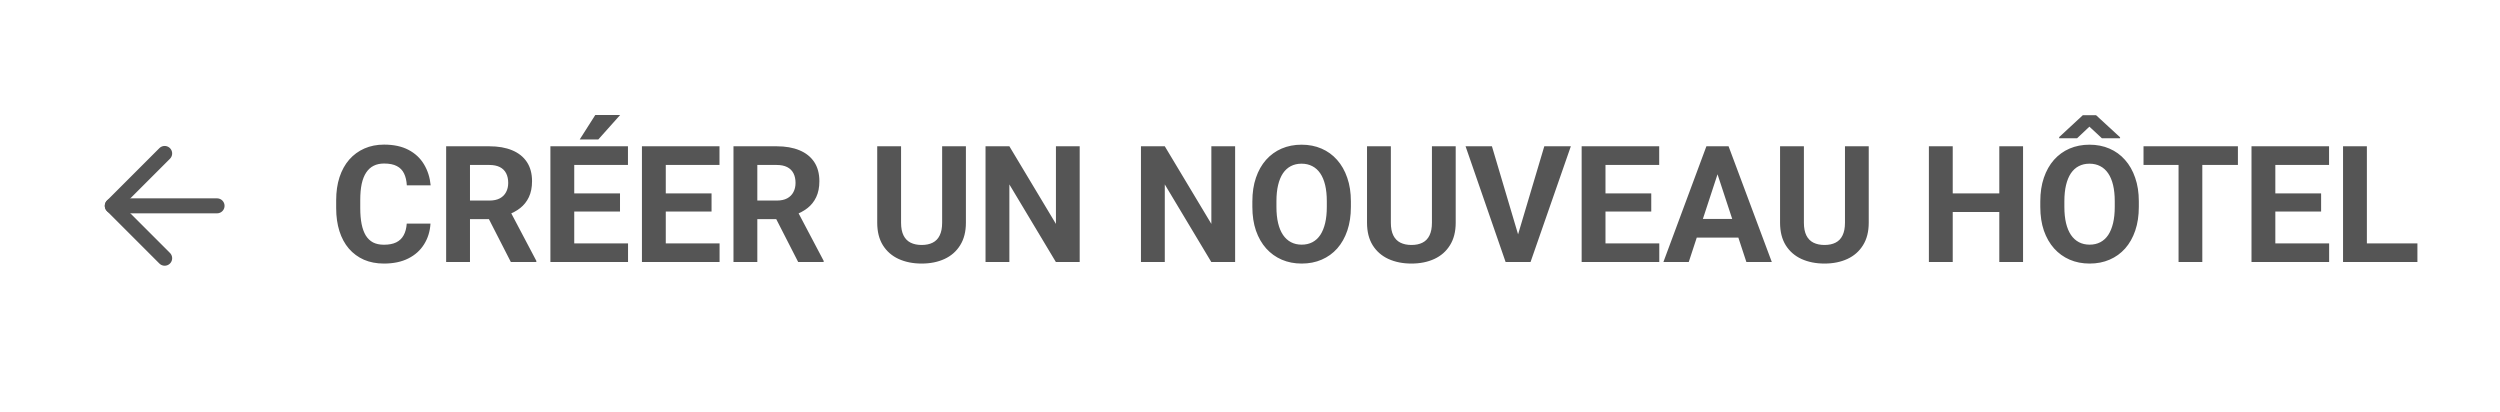 <svg width="334" height="55" viewBox="0 0 334 55" fill="none" xmlns="http://www.w3.org/2000/svg">
<path d="M29 27.5H15" stroke="#555555" stroke-width="2" stroke-linecap="round" stroke-linejoin="round"/>
<path d="M22 34.5L15 27.5L22 20.5" stroke="#555555" stroke-width="2" stroke-linecap="round" stroke-linejoin="round"/>
<path d="M54.34 29.872H57.514C57.45 30.913 57.164 31.836 56.654 32.643C56.152 33.45 55.448 34.08 54.542 34.533C53.643 34.986 52.56 35.212 51.293 35.212C50.302 35.212 49.414 35.042 48.629 34.703C47.843 34.356 47.171 33.861 46.611 33.217C46.059 32.572 45.638 31.794 45.348 30.881C45.058 29.968 44.913 28.945 44.913 27.813V26.741C44.913 25.608 45.062 24.586 45.359 23.673C45.663 22.753 46.095 21.971 46.654 21.327C47.22 20.683 47.896 20.187 48.682 19.84C49.467 19.494 50.345 19.32 51.314 19.32C52.602 19.32 53.689 19.554 54.574 20.021C55.465 20.488 56.155 21.132 56.644 21.953C57.139 22.774 57.436 23.708 57.535 24.756H54.351C54.315 24.133 54.191 23.605 53.979 23.174C53.767 22.735 53.445 22.406 53.013 22.186C52.588 21.96 52.022 21.847 51.314 21.847C50.784 21.847 50.32 21.946 49.924 22.144C49.527 22.342 49.195 22.643 48.926 23.046C48.657 23.45 48.455 23.959 48.321 24.575C48.193 25.184 48.13 25.899 48.13 26.72V27.813C48.13 28.613 48.19 29.317 48.31 29.926C48.43 30.527 48.614 31.037 48.862 31.454C49.117 31.865 49.443 32.176 49.839 32.389C50.242 32.594 50.727 32.696 51.293 32.696C51.958 32.696 52.507 32.59 52.939 32.378C53.37 32.166 53.7 31.851 53.926 31.433C54.16 31.015 54.297 30.495 54.34 29.872ZM59.605 19.543H65.37C66.552 19.543 67.567 19.72 68.417 20.074C69.273 20.428 69.931 20.951 70.391 21.645C70.851 22.339 71.081 23.192 71.081 24.203C71.081 25.032 70.94 25.743 70.657 26.337C70.381 26.925 69.988 27.417 69.478 27.813C68.976 28.202 68.385 28.514 67.706 28.747L66.697 29.278H61.686L61.665 26.794H65.391C65.95 26.794 66.414 26.695 66.782 26.497C67.15 26.298 67.426 26.022 67.61 25.669C67.801 25.315 67.897 24.904 67.897 24.437C67.897 23.942 67.805 23.514 67.621 23.153C67.437 22.792 67.157 22.516 66.782 22.325C66.407 22.133 65.936 22.038 65.37 22.038H62.79V35H59.605V19.543ZM68.247 35L64.722 28.11L68.088 28.089L71.655 34.851V35H68.247ZM83.906 32.516V35H75.678V32.516H83.906ZM76.719 19.543V35H73.534V19.543H76.719ZM82.833 25.838V28.259H75.678V25.838H82.833ZM83.895 19.543V22.038H75.678V19.543H83.895ZM77.451 18.63L79.532 15.36H82.855L79.935 18.63H77.451ZM96.135 32.516V35H87.908V32.516H96.135ZM88.948 19.543V35H85.763V19.543H88.948ZM95.063 25.838V28.259H87.908V25.838H95.063ZM96.124 19.543V22.038H87.908V19.543H96.124ZM97.993 19.543H103.757C104.939 19.543 105.955 19.72 106.804 20.074C107.661 20.428 108.319 20.951 108.779 21.645C109.239 22.339 109.469 23.192 109.469 24.203C109.469 25.032 109.327 25.743 109.044 26.337C108.768 26.925 108.375 27.417 107.866 27.813C107.363 28.202 106.772 28.514 106.093 28.747L105.084 29.278H100.074L100.052 26.794H103.779C104.338 26.794 104.801 26.695 105.169 26.497C105.537 26.298 105.813 26.022 105.997 25.669C106.188 25.315 106.284 24.904 106.284 24.437C106.284 23.942 106.192 23.514 106.008 23.153C105.824 22.792 105.544 22.516 105.169 22.325C104.794 22.133 104.324 22.038 103.757 22.038H101.178V35H97.993V19.543ZM106.634 35L103.11 28.11L106.475 28.089L110.042 34.851V35H106.634ZM125.87 19.543H129.045V29.756C129.045 30.945 128.79 31.946 128.28 32.76C127.778 33.574 127.081 34.186 126.189 34.597C125.304 35.007 124.285 35.212 123.132 35.212C121.978 35.212 120.952 35.007 120.053 34.597C119.161 34.186 118.461 33.574 117.951 32.76C117.448 31.946 117.197 30.945 117.197 29.756V19.543H120.382V29.756C120.382 30.449 120.492 31.015 120.711 31.454C120.93 31.893 121.245 32.215 121.656 32.42C122.073 32.626 122.565 32.728 123.132 32.728C123.712 32.728 124.204 32.626 124.607 32.42C125.018 32.215 125.329 31.893 125.541 31.454C125.761 31.015 125.87 30.449 125.87 29.756V19.543ZM144.247 19.543V35H141.062L134.852 24.639V35H131.667V19.543H134.852L141.073 29.915V19.543H144.247ZM165.012 19.543V35H161.827L155.616 24.639V35H152.432V19.543H155.616L161.837 29.915V19.543H165.012ZM180.479 26.911V27.643C180.479 28.818 180.32 29.872 180.001 30.807C179.683 31.741 179.233 32.537 178.653 33.195C178.073 33.846 177.379 34.345 176.572 34.692C175.773 35.039 174.884 35.212 173.908 35.212C172.938 35.212 172.05 35.039 171.243 34.692C170.443 34.345 169.75 33.846 169.162 33.195C168.575 32.537 168.119 31.741 167.793 30.807C167.475 29.872 167.315 28.818 167.315 27.643V26.911C167.315 25.729 167.475 24.674 167.793 23.747C168.111 22.813 168.561 22.017 169.141 21.358C169.729 20.7 170.422 20.198 171.222 19.851C172.029 19.504 172.917 19.331 173.887 19.331C174.863 19.331 175.751 19.504 176.551 19.851C177.358 20.198 178.052 20.7 178.632 21.358C179.219 22.017 179.672 22.813 179.991 23.747C180.316 24.674 180.479 25.729 180.479 26.911ZM177.262 27.643V26.889C177.262 26.068 177.188 25.346 177.04 24.724C176.891 24.101 176.671 23.577 176.381 23.153C176.091 22.728 175.737 22.409 175.32 22.197C174.902 21.978 174.424 21.868 173.887 21.868C173.349 21.868 172.871 21.978 172.453 22.197C172.043 22.409 171.693 22.728 171.402 23.153C171.119 23.577 170.903 24.101 170.755 24.724C170.606 25.346 170.532 26.068 170.532 26.889V27.643C170.532 28.457 170.606 29.179 170.755 29.809C170.903 30.432 171.123 30.959 171.413 31.391C171.703 31.815 172.057 32.137 172.475 32.357C172.892 32.576 173.37 32.686 173.908 32.686C174.446 32.686 174.923 32.576 175.341 32.357C175.759 32.137 176.109 31.815 176.392 31.391C176.675 30.959 176.891 30.432 177.04 29.809C177.188 29.179 177.262 28.457 177.262 27.643ZM191.307 19.543H194.482V29.756C194.482 30.945 194.227 31.946 193.717 32.76C193.215 33.574 192.518 34.186 191.626 34.597C190.741 35.007 189.722 35.212 188.568 35.212C187.415 35.212 186.389 35.007 185.49 34.597C184.598 34.186 183.897 33.574 183.388 32.76C182.885 31.946 182.634 30.945 182.634 29.756V19.543H185.819V29.756C185.819 30.449 185.929 31.015 186.148 31.454C186.367 31.893 186.682 32.215 187.093 32.42C187.51 32.626 188.002 32.728 188.568 32.728C189.149 32.728 189.641 32.626 190.044 32.42C190.455 32.215 190.766 31.893 190.978 31.454C191.198 31.015 191.307 30.449 191.307 29.756V19.543ZM202.677 31.773L206.318 19.543H209.864L204.482 35H202.146L202.677 31.773ZM199.322 19.543L202.953 31.773L203.505 35H201.148L195.798 19.543H199.322ZM221.68 32.516V35H213.452V32.516H221.68ZM214.493 19.543V35H211.308V19.543H214.493ZM220.608 25.838V28.259H213.452V25.838H220.608ZM221.669 19.543V22.038H213.452V19.543H221.669ZM229.822 22.186L225.618 35H222.232L227.975 19.543H230.13L229.822 22.186ZM233.315 35L229.1 22.186L228.761 19.543H230.937L236.712 35H233.315ZM233.124 29.246V31.741H224.96V29.246H233.124ZM246.489 19.543H249.663V29.756C249.663 30.945 249.409 31.946 248.899 32.76C248.397 33.574 247.699 34.186 246.808 34.597C245.923 35.007 244.904 35.212 243.75 35.212C242.597 35.212 241.571 35.007 240.672 34.597C239.78 34.186 239.079 33.574 238.57 32.76C238.067 31.946 237.816 30.945 237.816 29.756V19.543H241.001V29.756C241.001 30.449 241.111 31.015 241.33 31.454C241.549 31.893 241.864 32.215 242.275 32.42C242.692 32.626 243.184 32.728 243.75 32.728C244.331 32.728 244.823 32.626 245.226 32.42C245.636 32.215 245.948 31.893 246.16 31.454C246.38 31.015 246.489 30.449 246.489 29.756V19.543ZM268.008 25.838V28.323H259.94V25.838H268.008ZM260.885 19.543V35H257.7V19.543H260.885ZM270.28 19.543V35H267.106V19.543H270.28ZM285.747 26.911V27.643C285.747 28.818 285.588 29.872 285.269 30.807C284.951 31.741 284.502 32.537 283.921 33.195C283.341 33.846 282.647 34.345 281.841 34.692C281.041 35.039 280.153 35.212 279.176 35.212C278.206 35.212 277.318 35.039 276.511 34.692C275.712 34.345 275.018 33.846 274.431 33.195C273.843 32.537 273.387 31.741 273.061 30.807C272.743 29.872 272.583 28.818 272.583 27.643V26.911C272.583 25.729 272.743 24.674 273.061 23.747C273.38 22.813 273.829 22.017 274.409 21.358C274.997 20.7 275.69 20.198 276.49 19.851C277.297 19.504 278.185 19.331 279.155 19.331C280.131 19.331 281.02 19.504 281.819 19.851C282.626 20.198 283.32 20.7 283.9 21.358C284.487 22.017 284.94 22.813 285.259 23.747C285.584 24.674 285.747 25.729 285.747 26.911ZM282.531 27.643V26.889C282.531 26.068 282.456 25.346 282.308 24.724C282.159 24.101 281.94 23.577 281.649 23.153C281.359 22.728 281.005 22.409 280.588 22.197C280.17 21.978 279.693 21.868 279.155 21.868C278.617 21.868 278.139 21.978 277.722 22.197C277.311 22.409 276.961 22.728 276.671 23.153C276.387 23.577 276.172 24.101 276.023 24.724C275.874 25.346 275.8 26.068 275.8 26.889V27.643C275.8 28.457 275.874 29.179 276.023 29.809C276.172 30.432 276.391 30.959 276.681 31.391C276.971 31.815 277.325 32.137 277.743 32.357C278.16 32.576 278.638 32.686 279.176 32.686C279.714 32.686 280.191 32.576 280.609 32.357C281.027 32.137 281.377 31.815 281.66 31.391C281.943 30.959 282.159 30.432 282.308 29.809C282.456 29.179 282.531 28.457 282.531 27.643ZM280.036 15.392L283.242 18.343V18.471H280.811L279.144 16.921L277.499 18.471H275.11V18.312L278.263 15.392H280.036ZM294.229 19.543V35H291.055V19.543H294.229ZM298.985 19.543V22.038H286.374V19.543H298.985ZM311.172 32.516V35H302.945V32.516H311.172ZM303.985 19.543V35H300.801V19.543H303.985ZM310.1 25.838V28.259H302.945V25.838H310.1ZM311.162 19.543V22.038H302.945V19.543H311.162ZM322.967 32.516V35H315.185V32.516H322.967ZM316.215 19.543V35H313.03V19.543H316.215Z" fill="#555555"/>
</svg>
